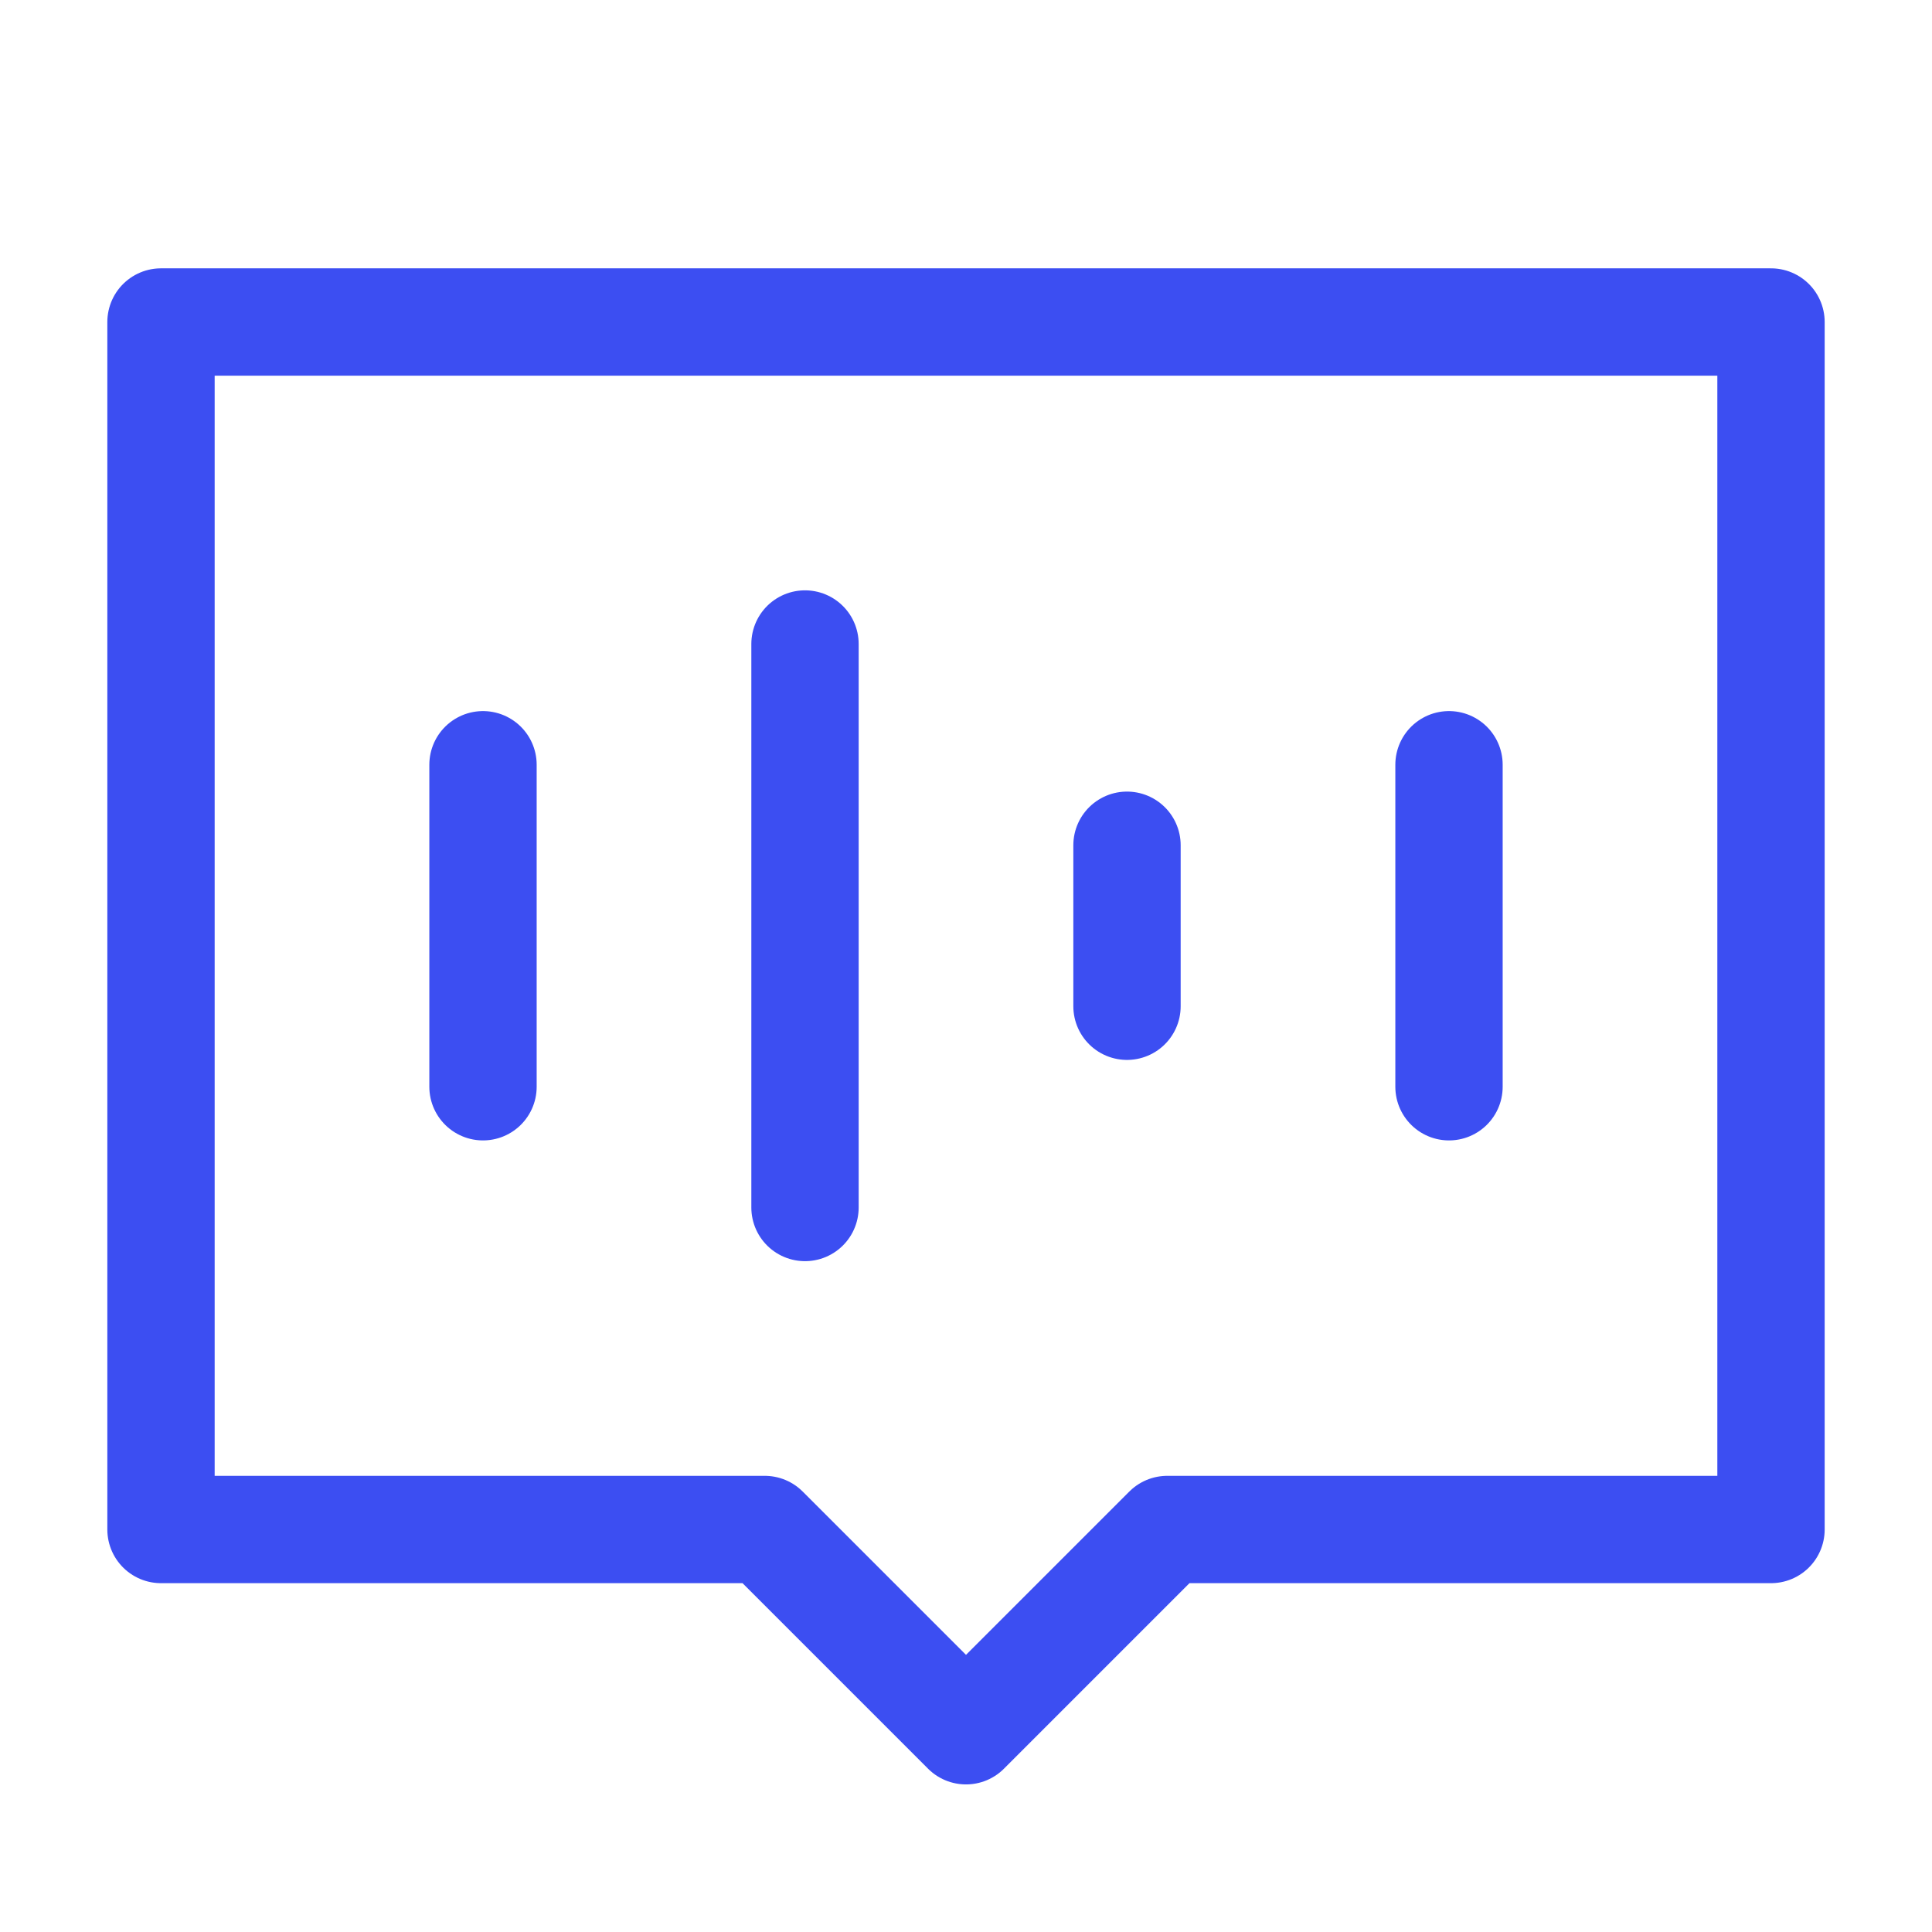 <svg width="36" height="36" viewBox="0 0 36 36" fill="none" xmlns="http://www.w3.org/2000/svg">
<path d="M33 6H3V28.5H14.25L18 32.25L21.75 28.5H33V6Z" stroke="#3C4EF2" stroke-width="2" stroke-linecap="round" stroke-linejoin="round"/>
<path d="M9 14.25V20.25" stroke="#3C4EF2" stroke-width="2" stroke-linecap="round"/>
<path d="M15 12V22.5" stroke="#3C4EF2" stroke-width="2" stroke-linecap="round"/>
<path d="M21 15.75V18.75" stroke="#3C4EF2" stroke-width="2" stroke-linecap="round"/>
<path d="M27 14.25V20.25" stroke="#3C4EF2" stroke-width="2" stroke-linecap="round"/>
</svg>

